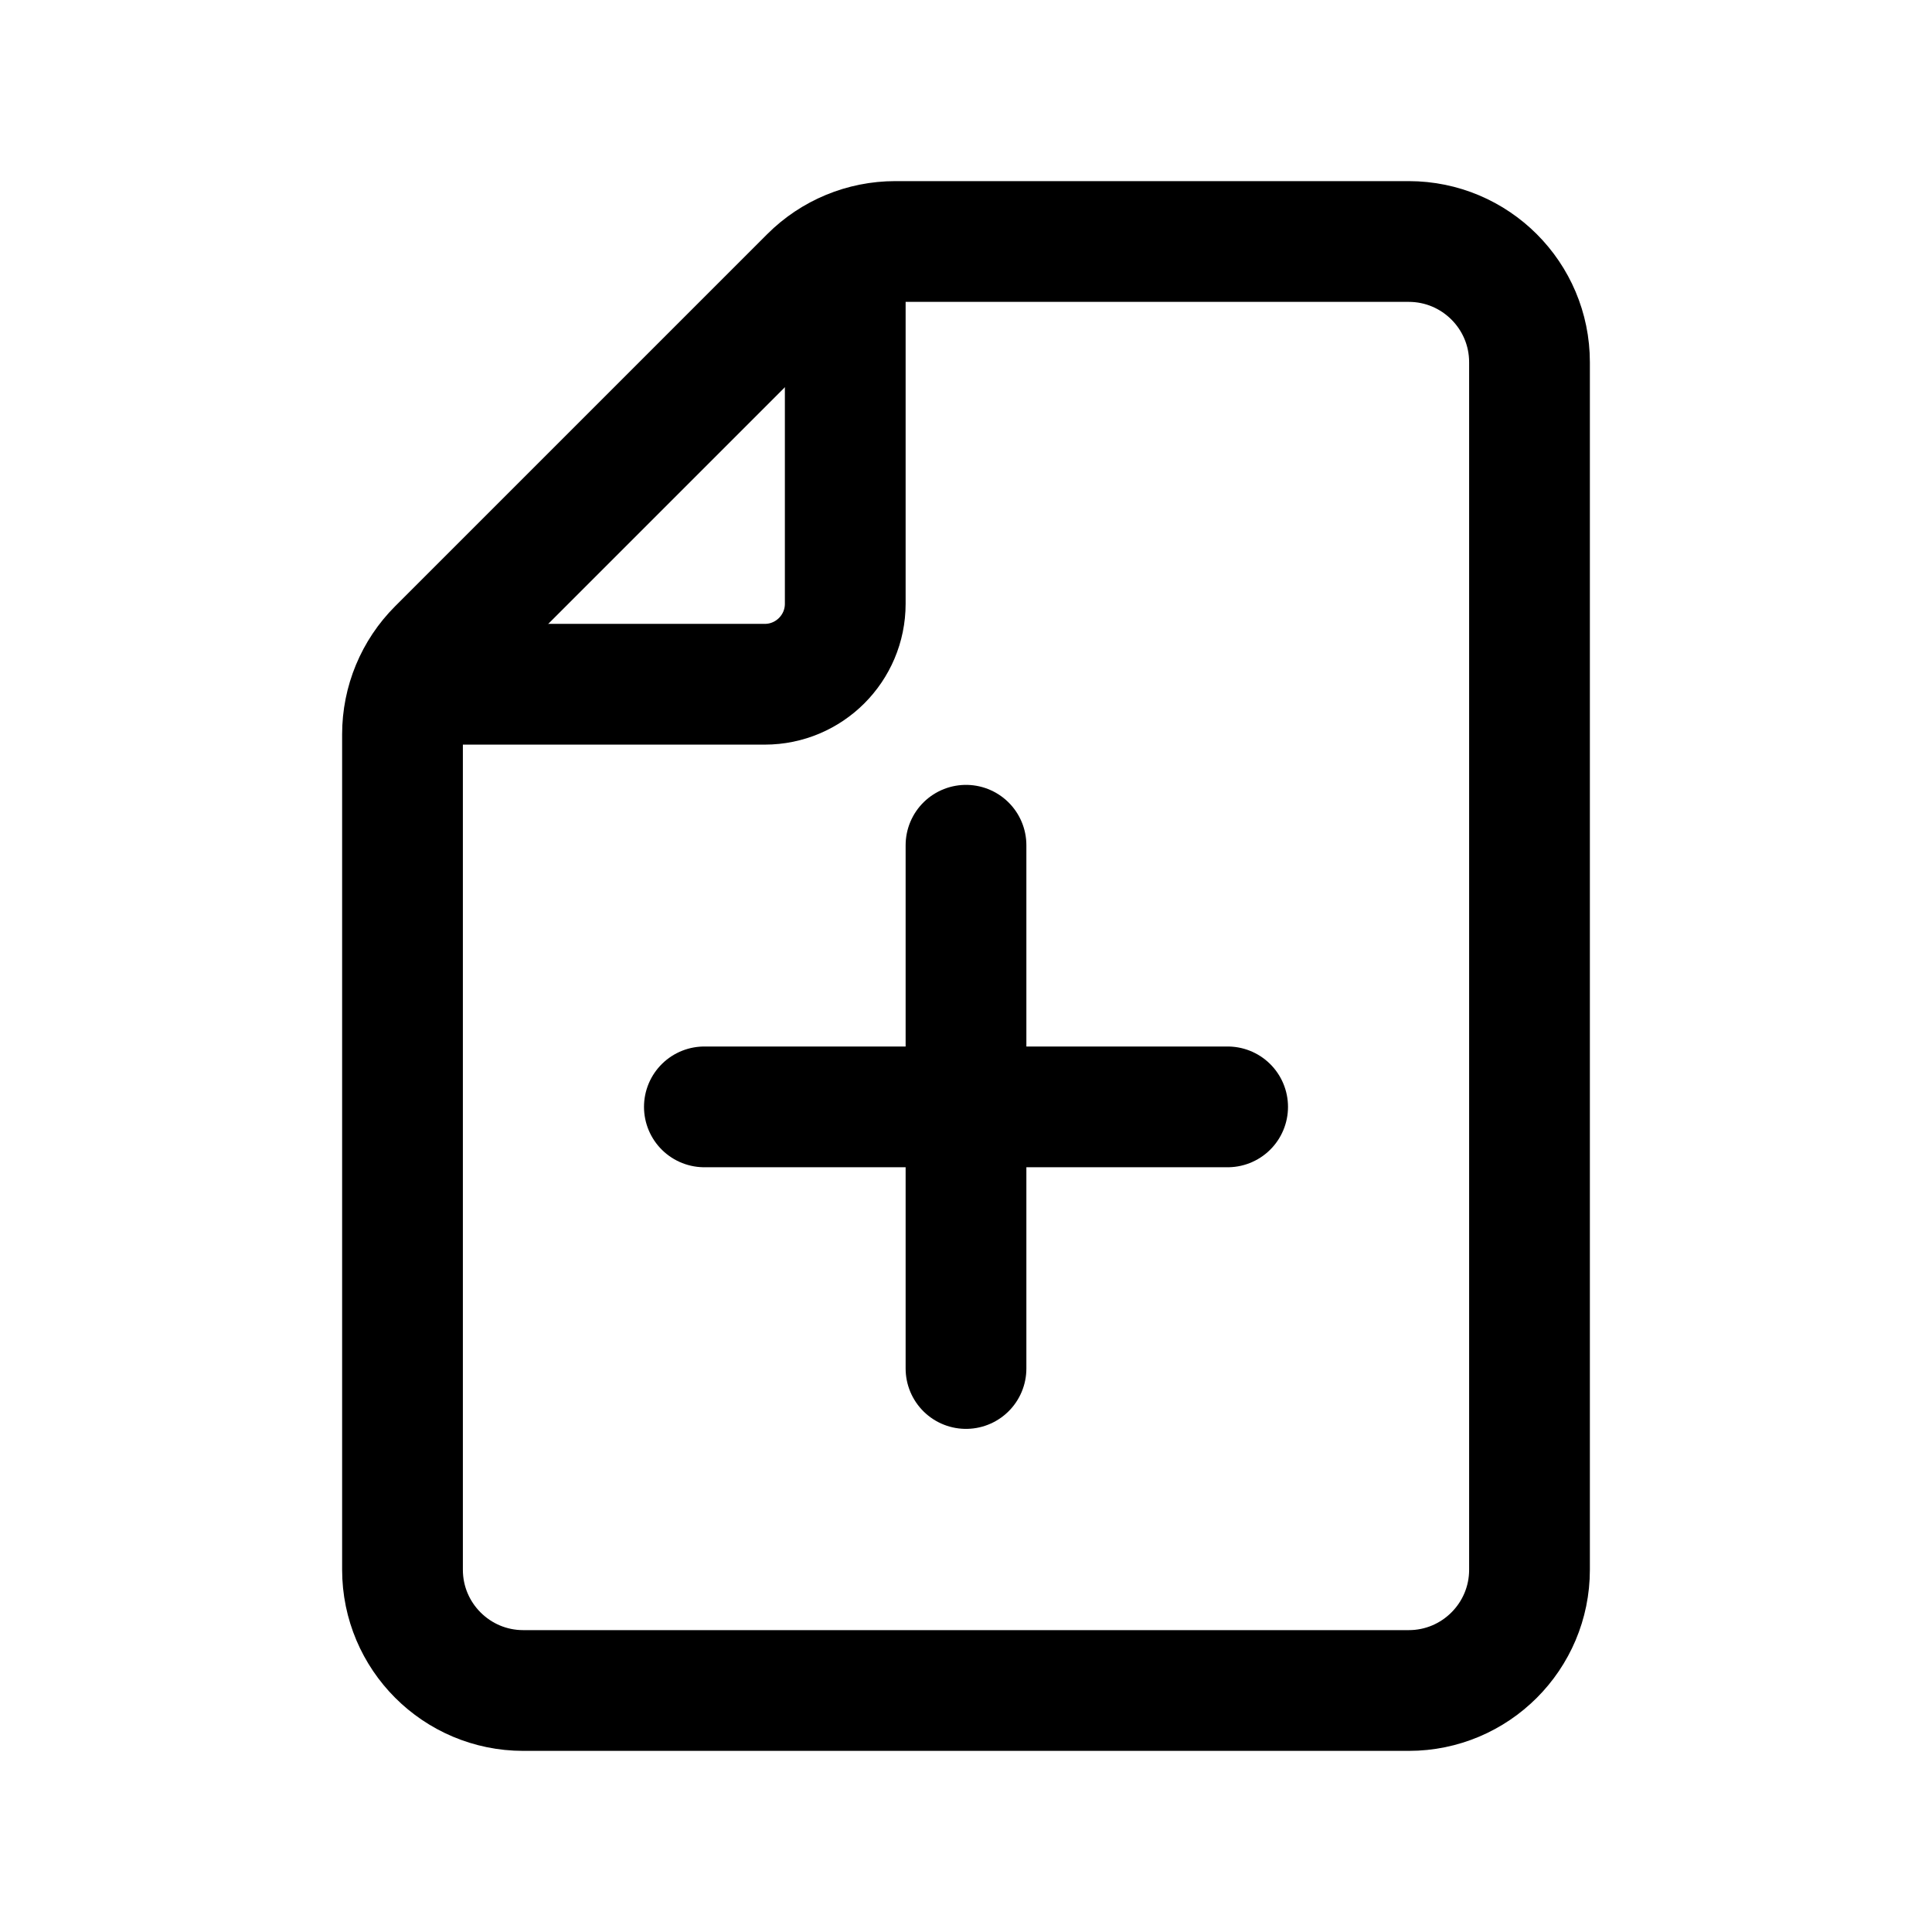 <svg width="24" height="24" viewBox="0 0 24 24" fill="none" xmlns="http://www.w3.org/2000/svg">
<path d="M8.75 13.75H15.25" stroke="black" stroke-width="1.5" stroke-linecap="round"/>
<path d="M12 10.5V13.75V17" stroke="black" stroke-width="1.5" stroke-linecap="round"/>
<path d="M19 4.5V19.5C19 20.328 18.328 21 17.5 21H6.5C5.672 21 5 20.328 5 19.5V9.121C5 8.723 5.158 8.342 5.439 8.061L10.061 3.439C10.342 3.158 10.723 3 11.121 3H17.5C18.328 3 19 3.672 19 4.5Z" stroke="black" stroke-width="1.5"/>
<path d="M10.5 3V7.5C10.5 8.052 10.052 8.5 9.5 8.5H5" stroke="black" stroke-width="1.5"/>
</svg>
